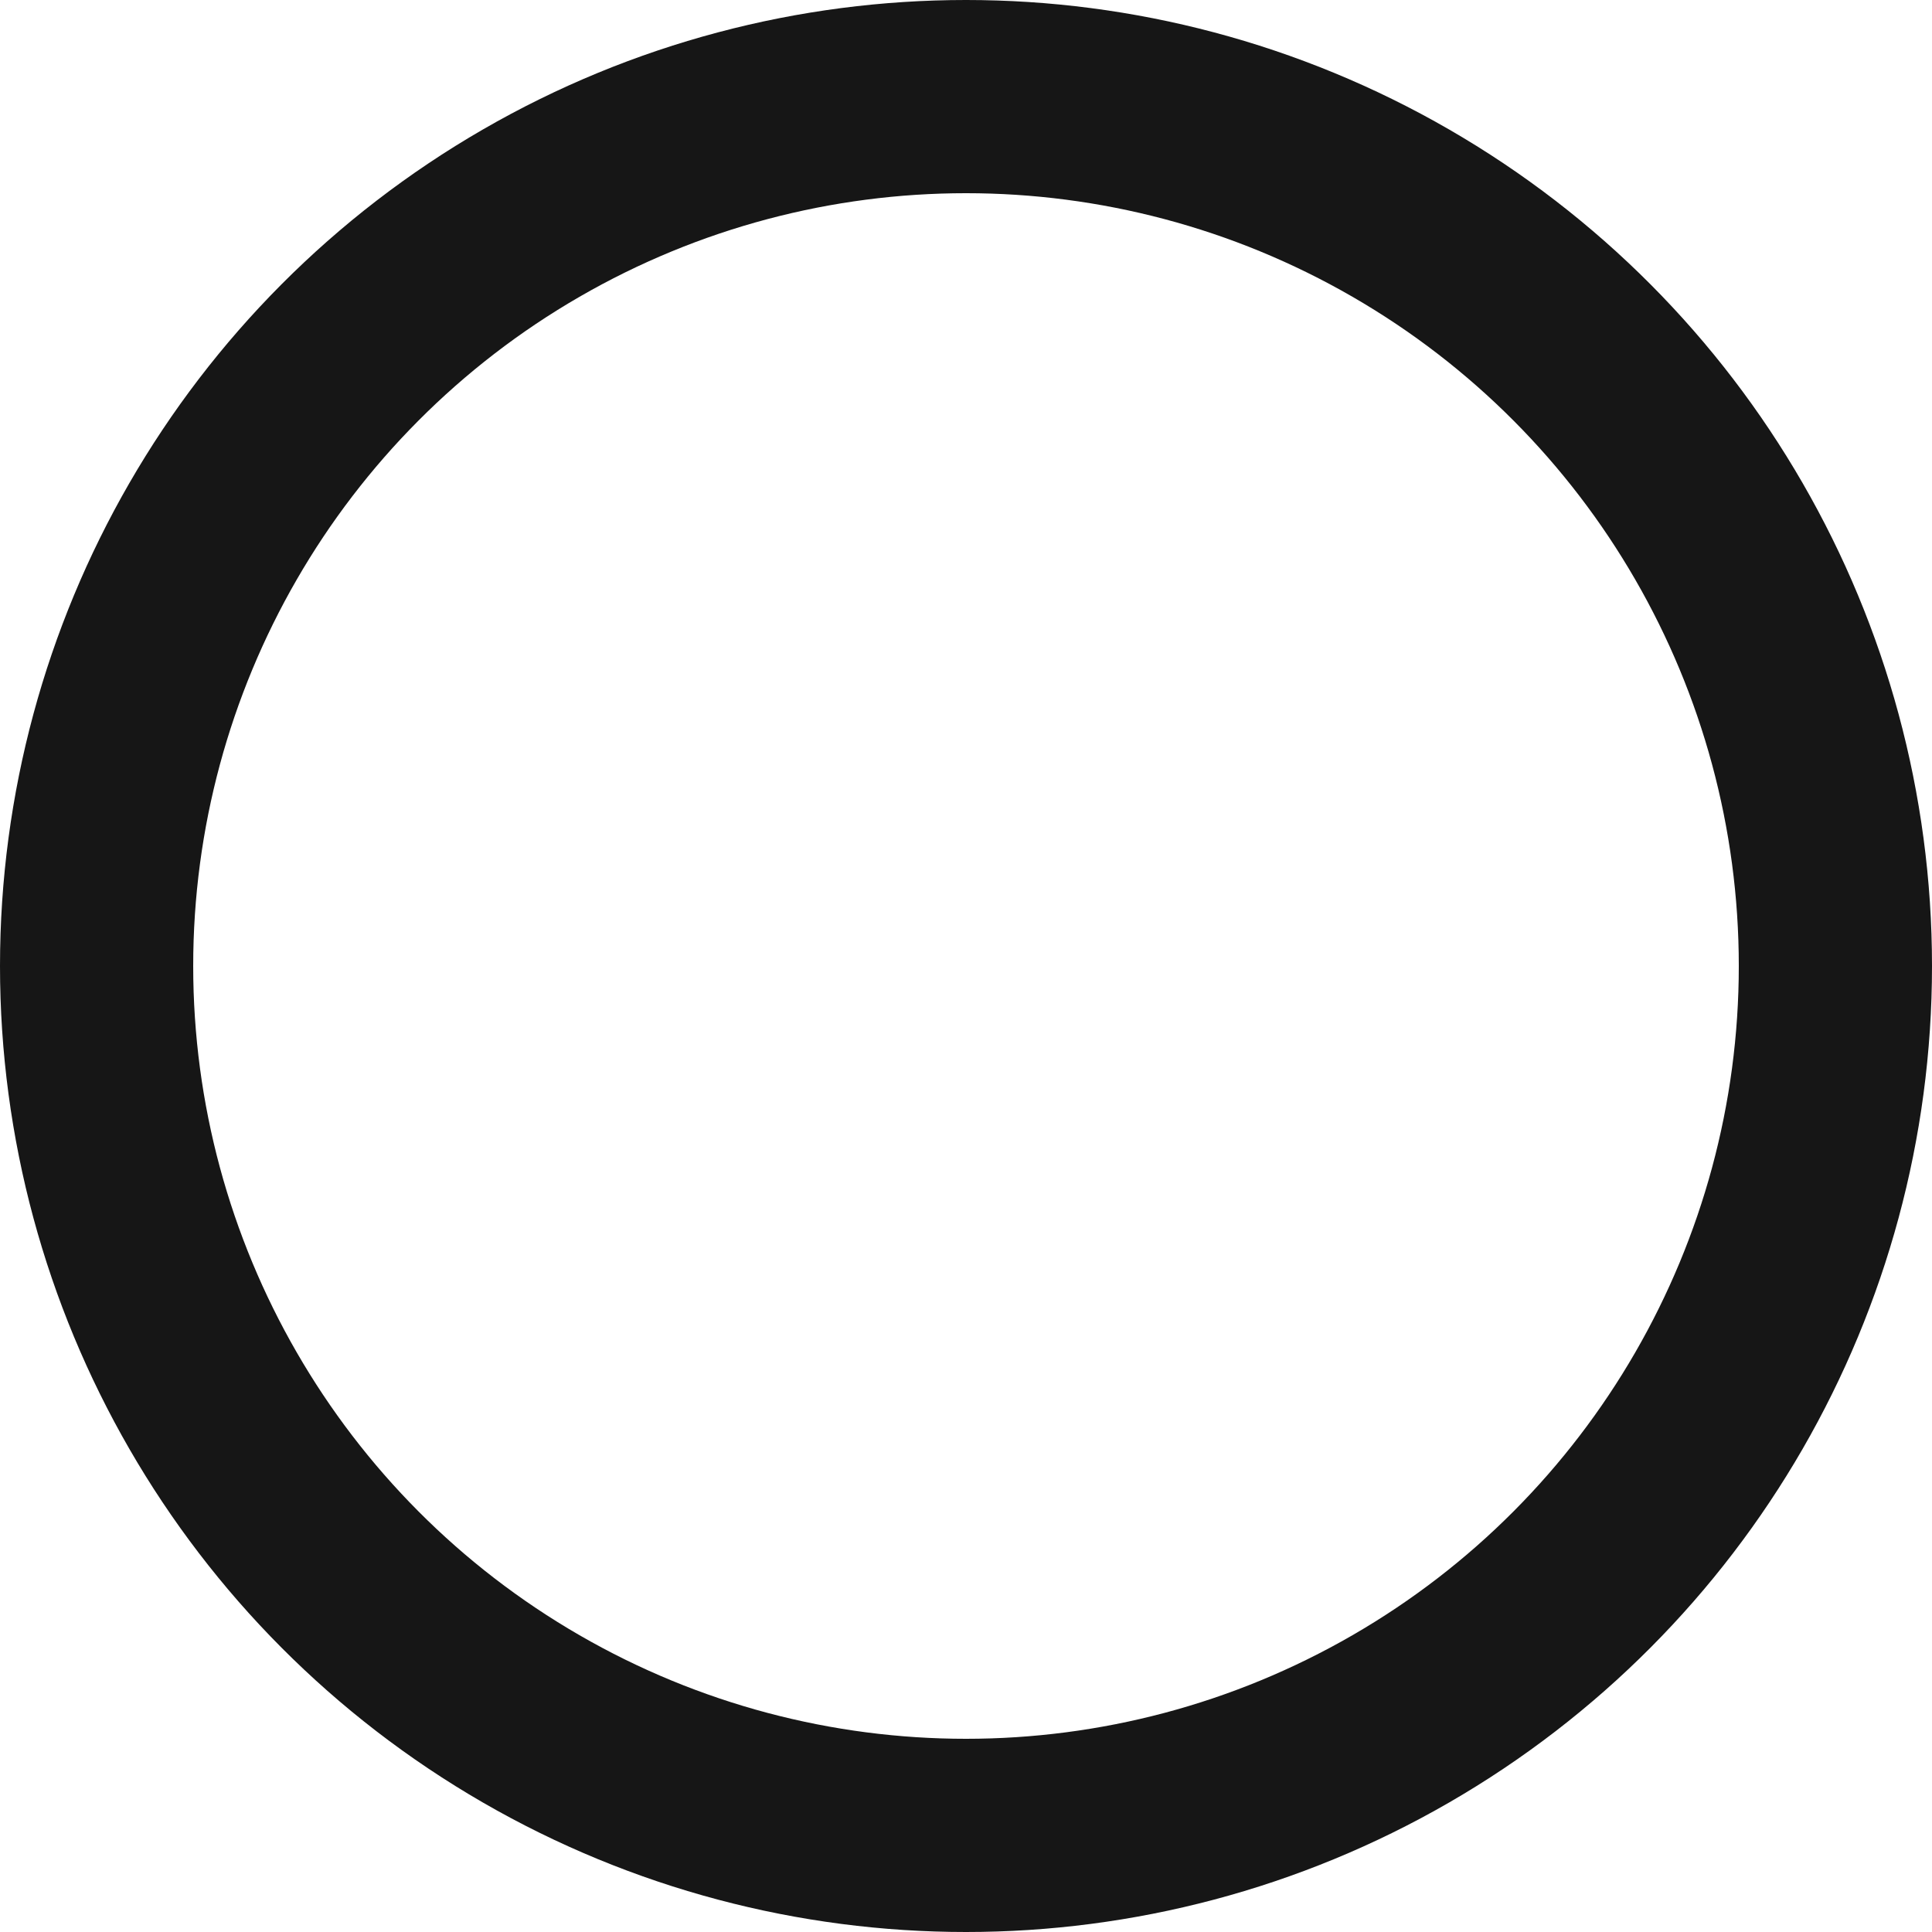 <svg xmlns="http://www.w3.org/2000/svg" width="10" height="10" viewBox="0 0 10 10">
  <g id="Эллипс_1449" data-name="Эллипс 1449" fill="none" stroke="#161616" stroke-width="1">
    <circle cx="5" cy="5" r="5" stroke="none"/>
    <circle cx="5" cy="5" r="4.5" fill="none"/>
  </g>
</svg>
